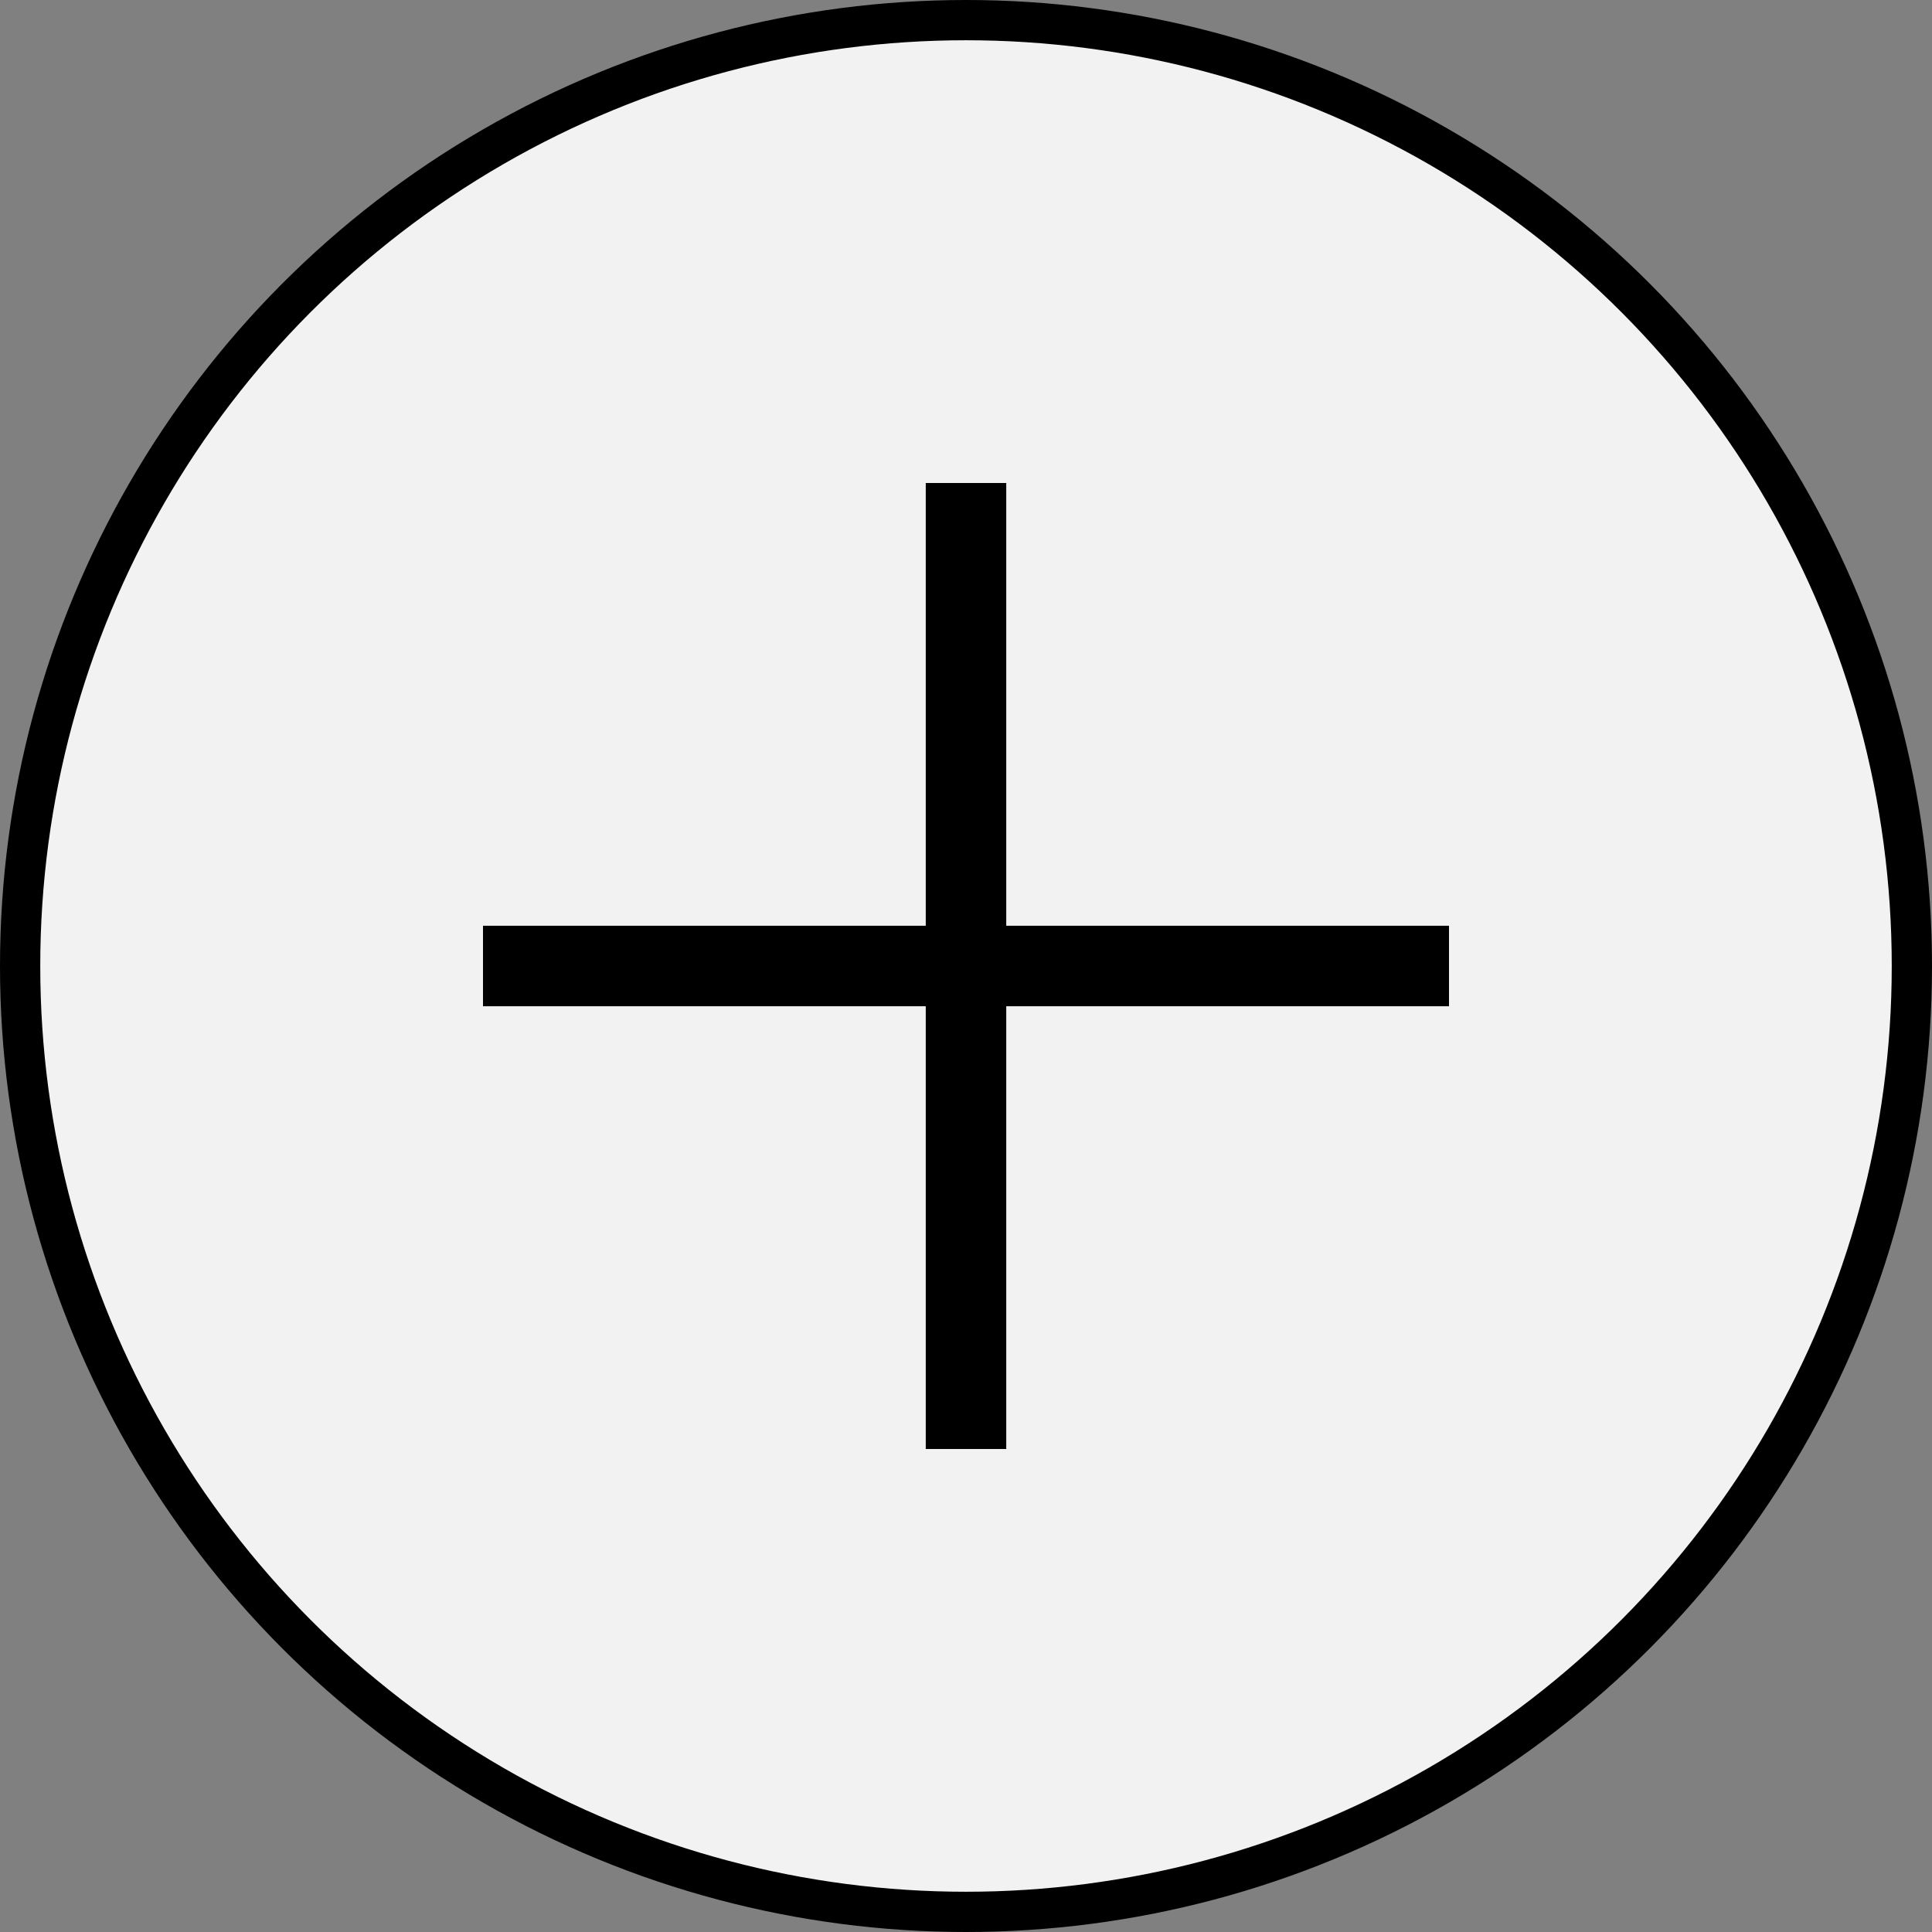 <svg width="24" height="24" viewBox="0 0 24 24" fill="none" xmlns="http://www.w3.org/2000/svg">
<rect x="0" y="0" width="24" height="24" fill="#808080" stroke="none"/>
<circle cx="12" cy="12" r="11.75" fill="#F2F2F2" stroke="black" stroke-width="0.5"/>
<line x1="6" y1="12" x2="18" y2="12" stroke="black"/>
<line x1="12" y1="6" x2="12" y2="18" stroke="black"/>
</svg>

